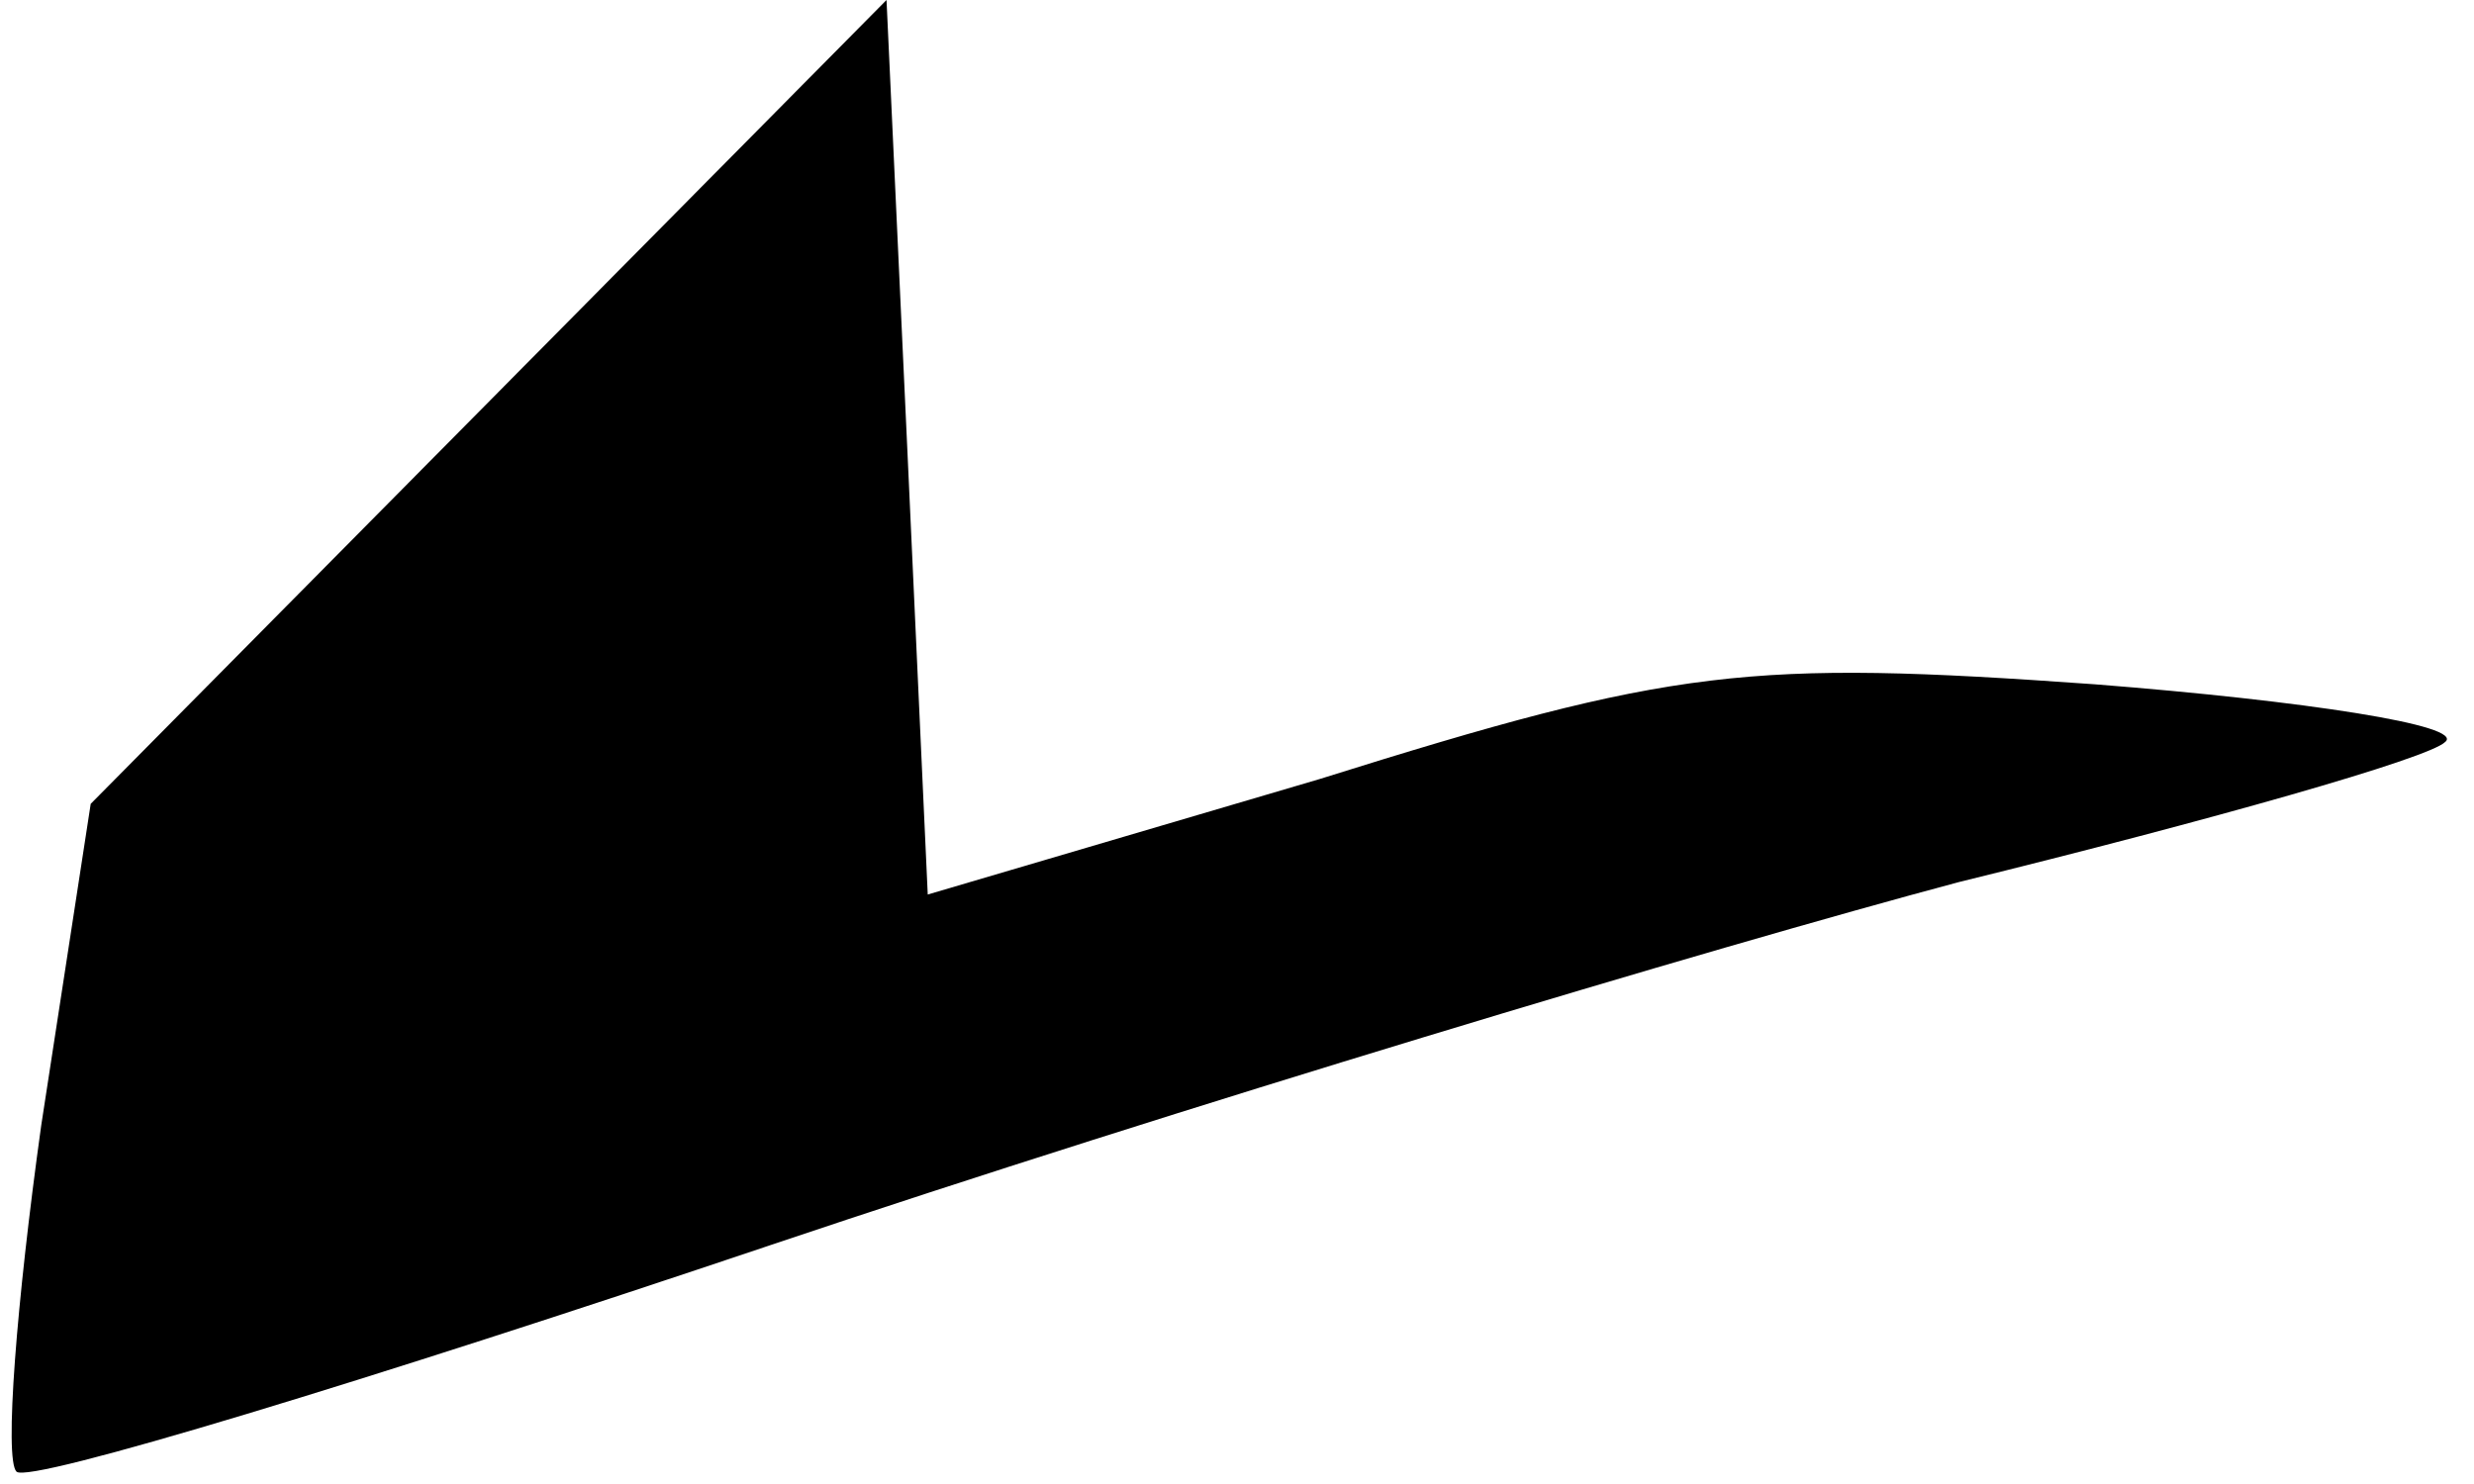 <?xml version="1.0" standalone="no"?>
<!DOCTYPE svg PUBLIC "-//W3C//DTD SVG 20010904//EN"
 "http://www.w3.org/TR/2001/REC-SVG-20010904/DTD/svg10.dtd">
<svg version="1.0" xmlns="http://www.w3.org/2000/svg"
 width="60pt" height="36pt" viewBox="0 0 60 36"
 preserveAspectRatio="xMidYMid meet">
<g transform="translate(0,36) scale(0.1,-0.1)"
fill="#000000" stroke="none">
<path fill="#000000" stroke="none" d="M119 263 l-97 -98 -12 -78 c-6 -43 -9
-81 -6 -84 3 -3 85 22 183 55 98 33 228 72 288 88 61 15 114 30 118 34 5 4
-34 10 -85 14 -84 6 -102 4 -188 -23 l-95 -28 -5 109 -5 108 -96 -97z"/>
</g>
</svg>

